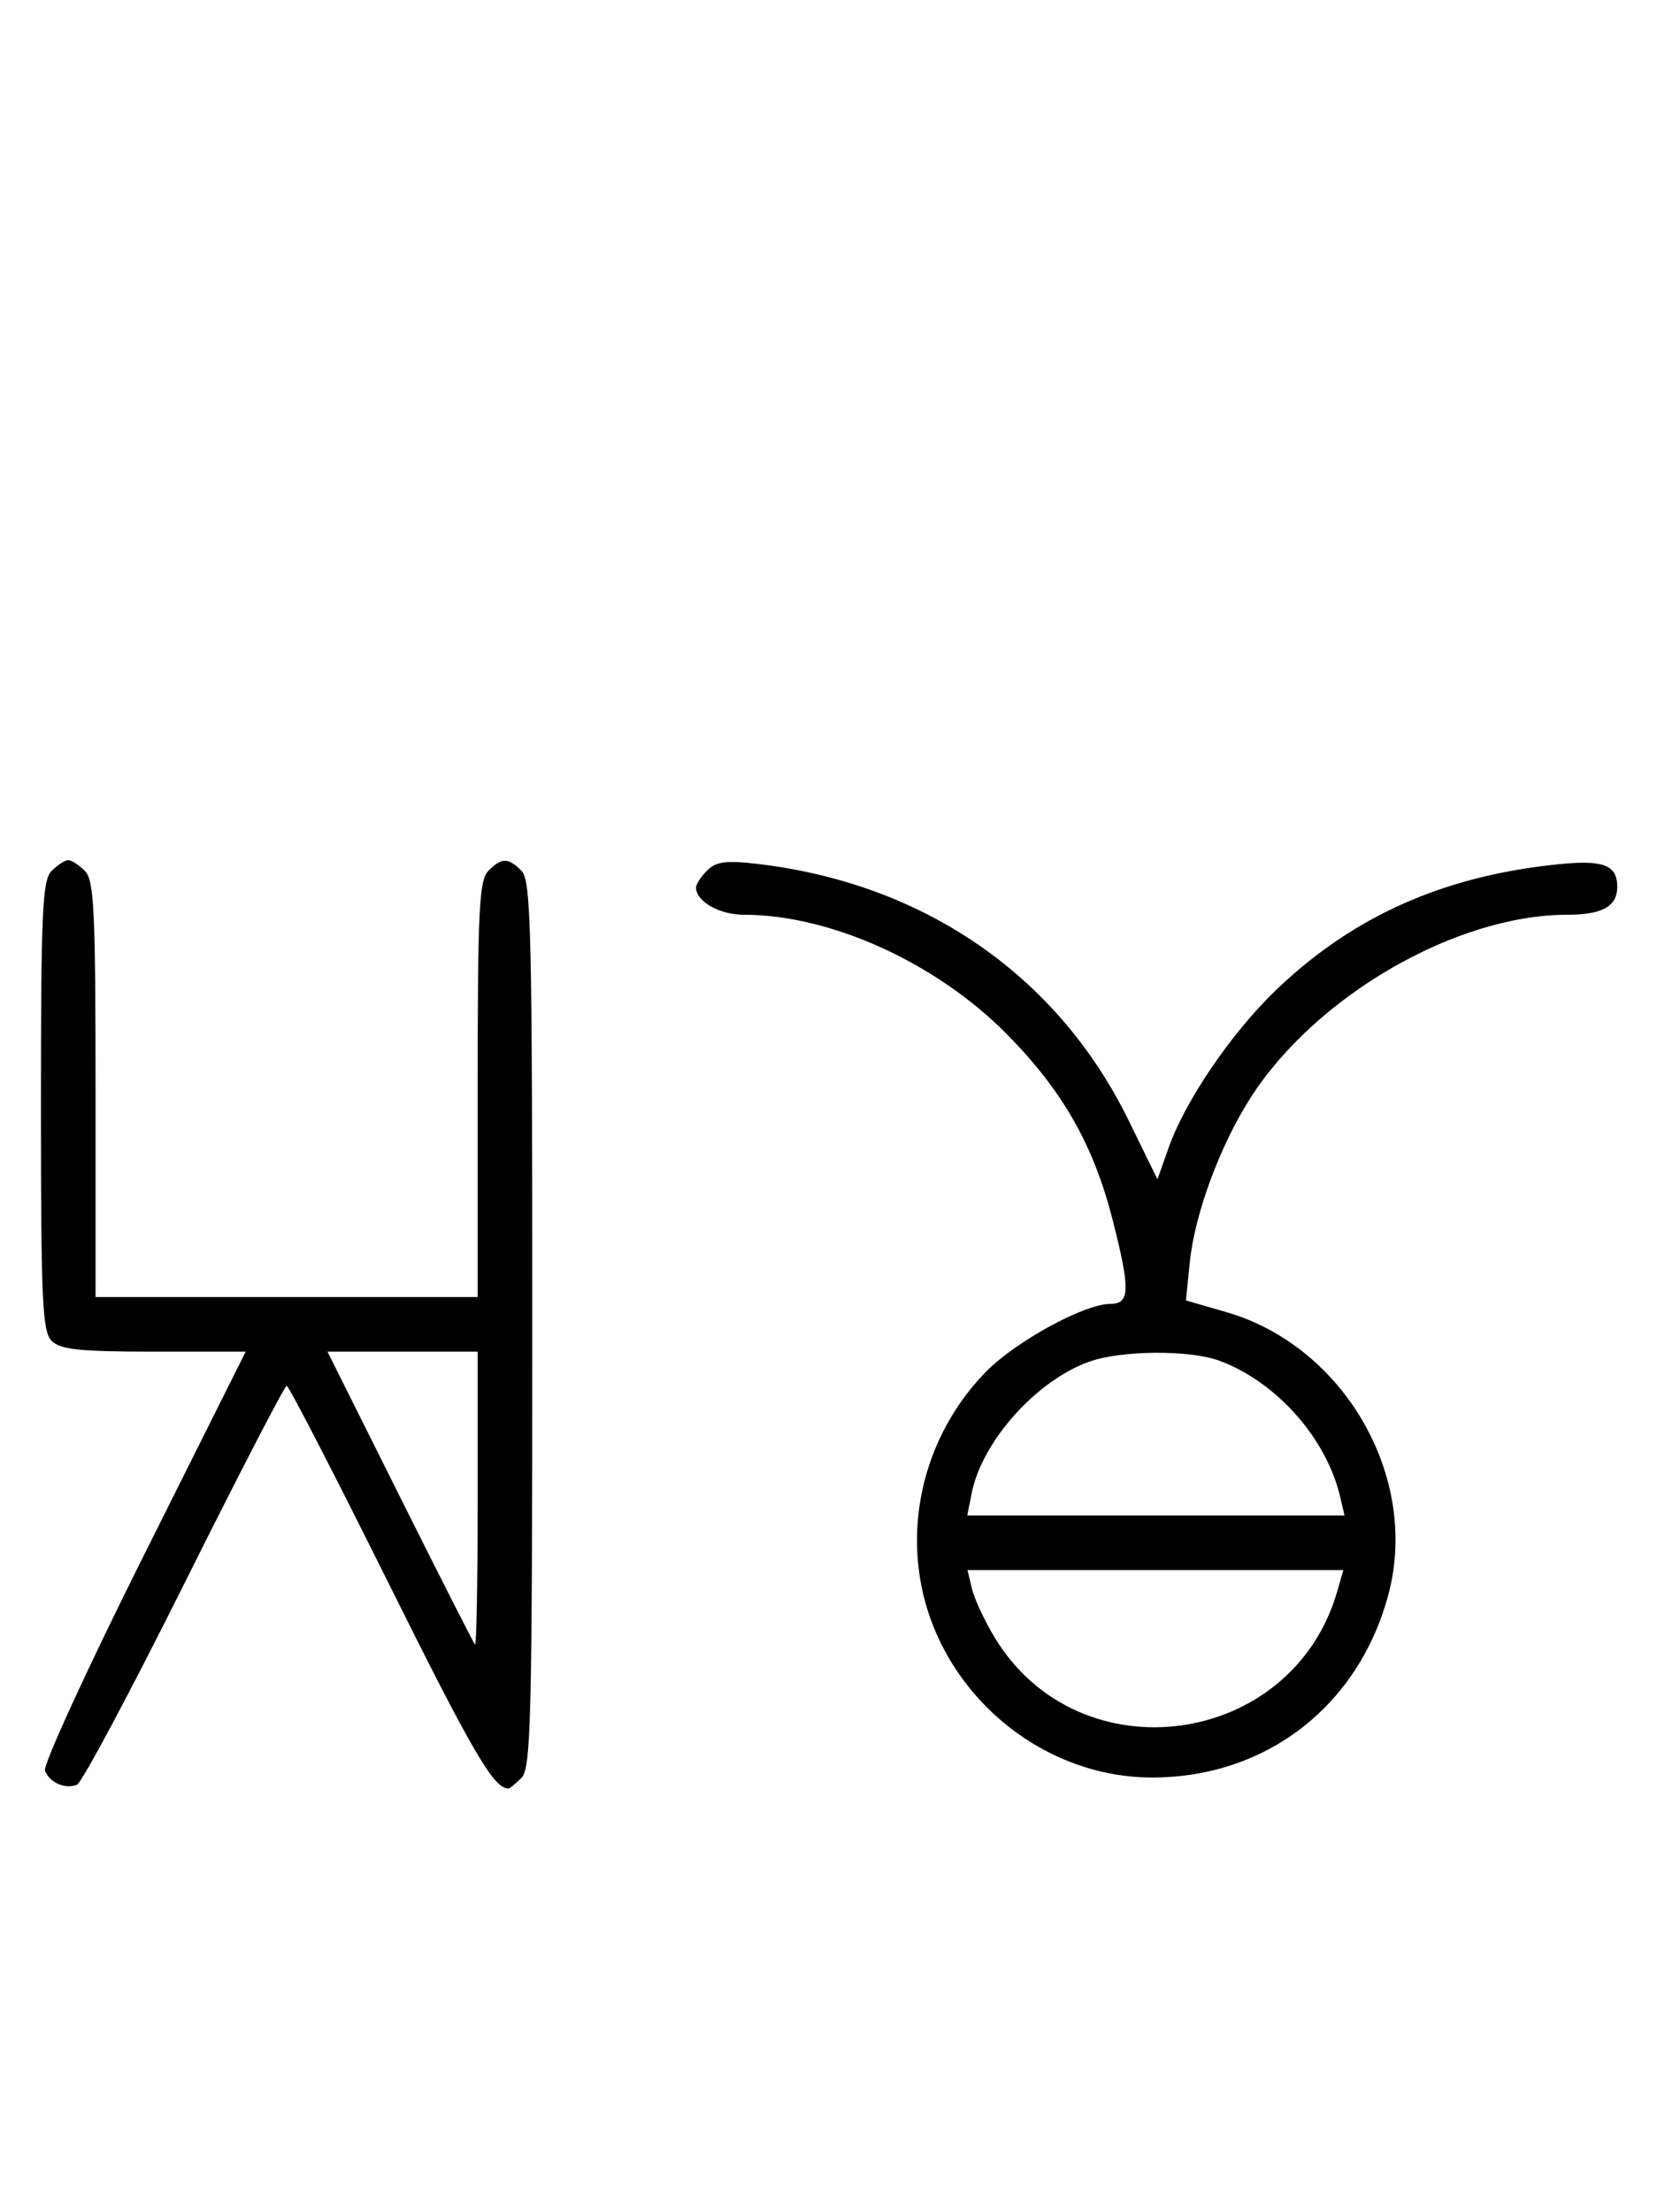 <svg xmlns="http://www.w3.org/2000/svg" width="244" height="324" viewBox="0 0 244 324" version="1.1">
	<path d="M 7.571 127.571 C 6.207 128.936, 6 133.463, 6 162 C 6 190.537, 6.207 195.064, 7.571 196.429 C 8.844 197.701, 11.697 198, 22.575 198 L 36.006 198 21.020 227.961 C 12.777 244.439, 6.285 258.580, 6.594 259.384 C 7.265 261.133, 9.512 262.125, 11.274 261.448 C 11.975 261.180, 19.056 247.919, 27.010 231.980 C 34.964 216.041, 41.717 203, 42.016 203 C 42.315 203, 49.042 216.034, 56.965 231.964 C 69.336 256.836, 72.352 262, 74.510 262 C 74.701 262, 75.564 261.293, 76.429 260.429 C 77.825 259.032, 78 251.628, 78 194 C 78 136.372, 77.825 128.968, 76.429 127.571 C 74.455 125.598, 73.545 125.598, 71.571 127.571 C 70.212 128.931, 70 133.242, 70 159.571 L 70 190 42 190 L 14 190 14 159.571 C 14 133.242, 13.788 128.931, 12.429 127.571 C 11.564 126.707, 10.471 126, 10 126 C 9.529 126, 8.436 126.707, 7.571 127.571 M 103.627 127.515 C 102.732 128.411, 102 129.529, 102 130 C 102 132.054, 105.416 134, 109.022 134 C 121.676 134, 137.080 140.963, 147.404 151.351 C 155.638 159.634, 160.218 167.624, 163.025 178.596 C 165.658 188.894, 165.612 191, 162.750 191.001 C 158.848 191.002, 148.667 196.594, 144.301 201.134 C 134.322 211.509, 131.574 226.920, 137.417 239.734 C 143.020 252.023, 155.349 260.235, 168.419 260.381 C 185.344 260.570, 199.113 250.011, 203.486 233.490 C 208.022 216.351, 196.977 197.190, 179.687 192.202 L 173.788 190.500 174.369 184.838 C 175.093 177.793, 178.806 167.766, 183.270 160.803 C 192.850 145.860, 213.392 134, 229.694 134 C 234.803 134, 237 132.774, 237 129.922 C 237 126.353, 234.589 125.734, 225.439 126.951 C 210.046 129, 197.635 134.834, 187.014 145.015 C 180.487 151.271, 173.731 161.173, 171.278 168.079 L 169.619 172.752 165.394 164.126 C 154.992 142.891, 135.378 129.367, 110.877 126.537 C 106.402 126.020, 104.923 126.220, 103.627 127.515 M 58.607 219.250 C 64.446 230.938, 69.398 240.688, 69.612 240.917 C 69.825 241.146, 70 231.583, 70 219.667 L 70 198 58.995 198 L 47.991 198 58.607 219.250 M 159.627 199.468 C 151.862 202.236, 143.901 211.144, 142.394 218.750 L 141.750 222 169.394 222 L 197.038 222 196.392 219.250 C 194.374 210.665, 187.032 202.404, 178.684 199.326 C 174.327 197.720, 164.323 197.794, 159.627 199.468 M 142.442 232.750 C 142.805 234.262, 144.326 237.509, 145.822 239.965 C 158.216 260.308, 189.395 256.030, 195.976 233.084 L 196.860 230 169.322 230 L 141.783 230 142.442 232.750 " stroke="none" fill="black" fill-rule="evenodd"/>
</svg>